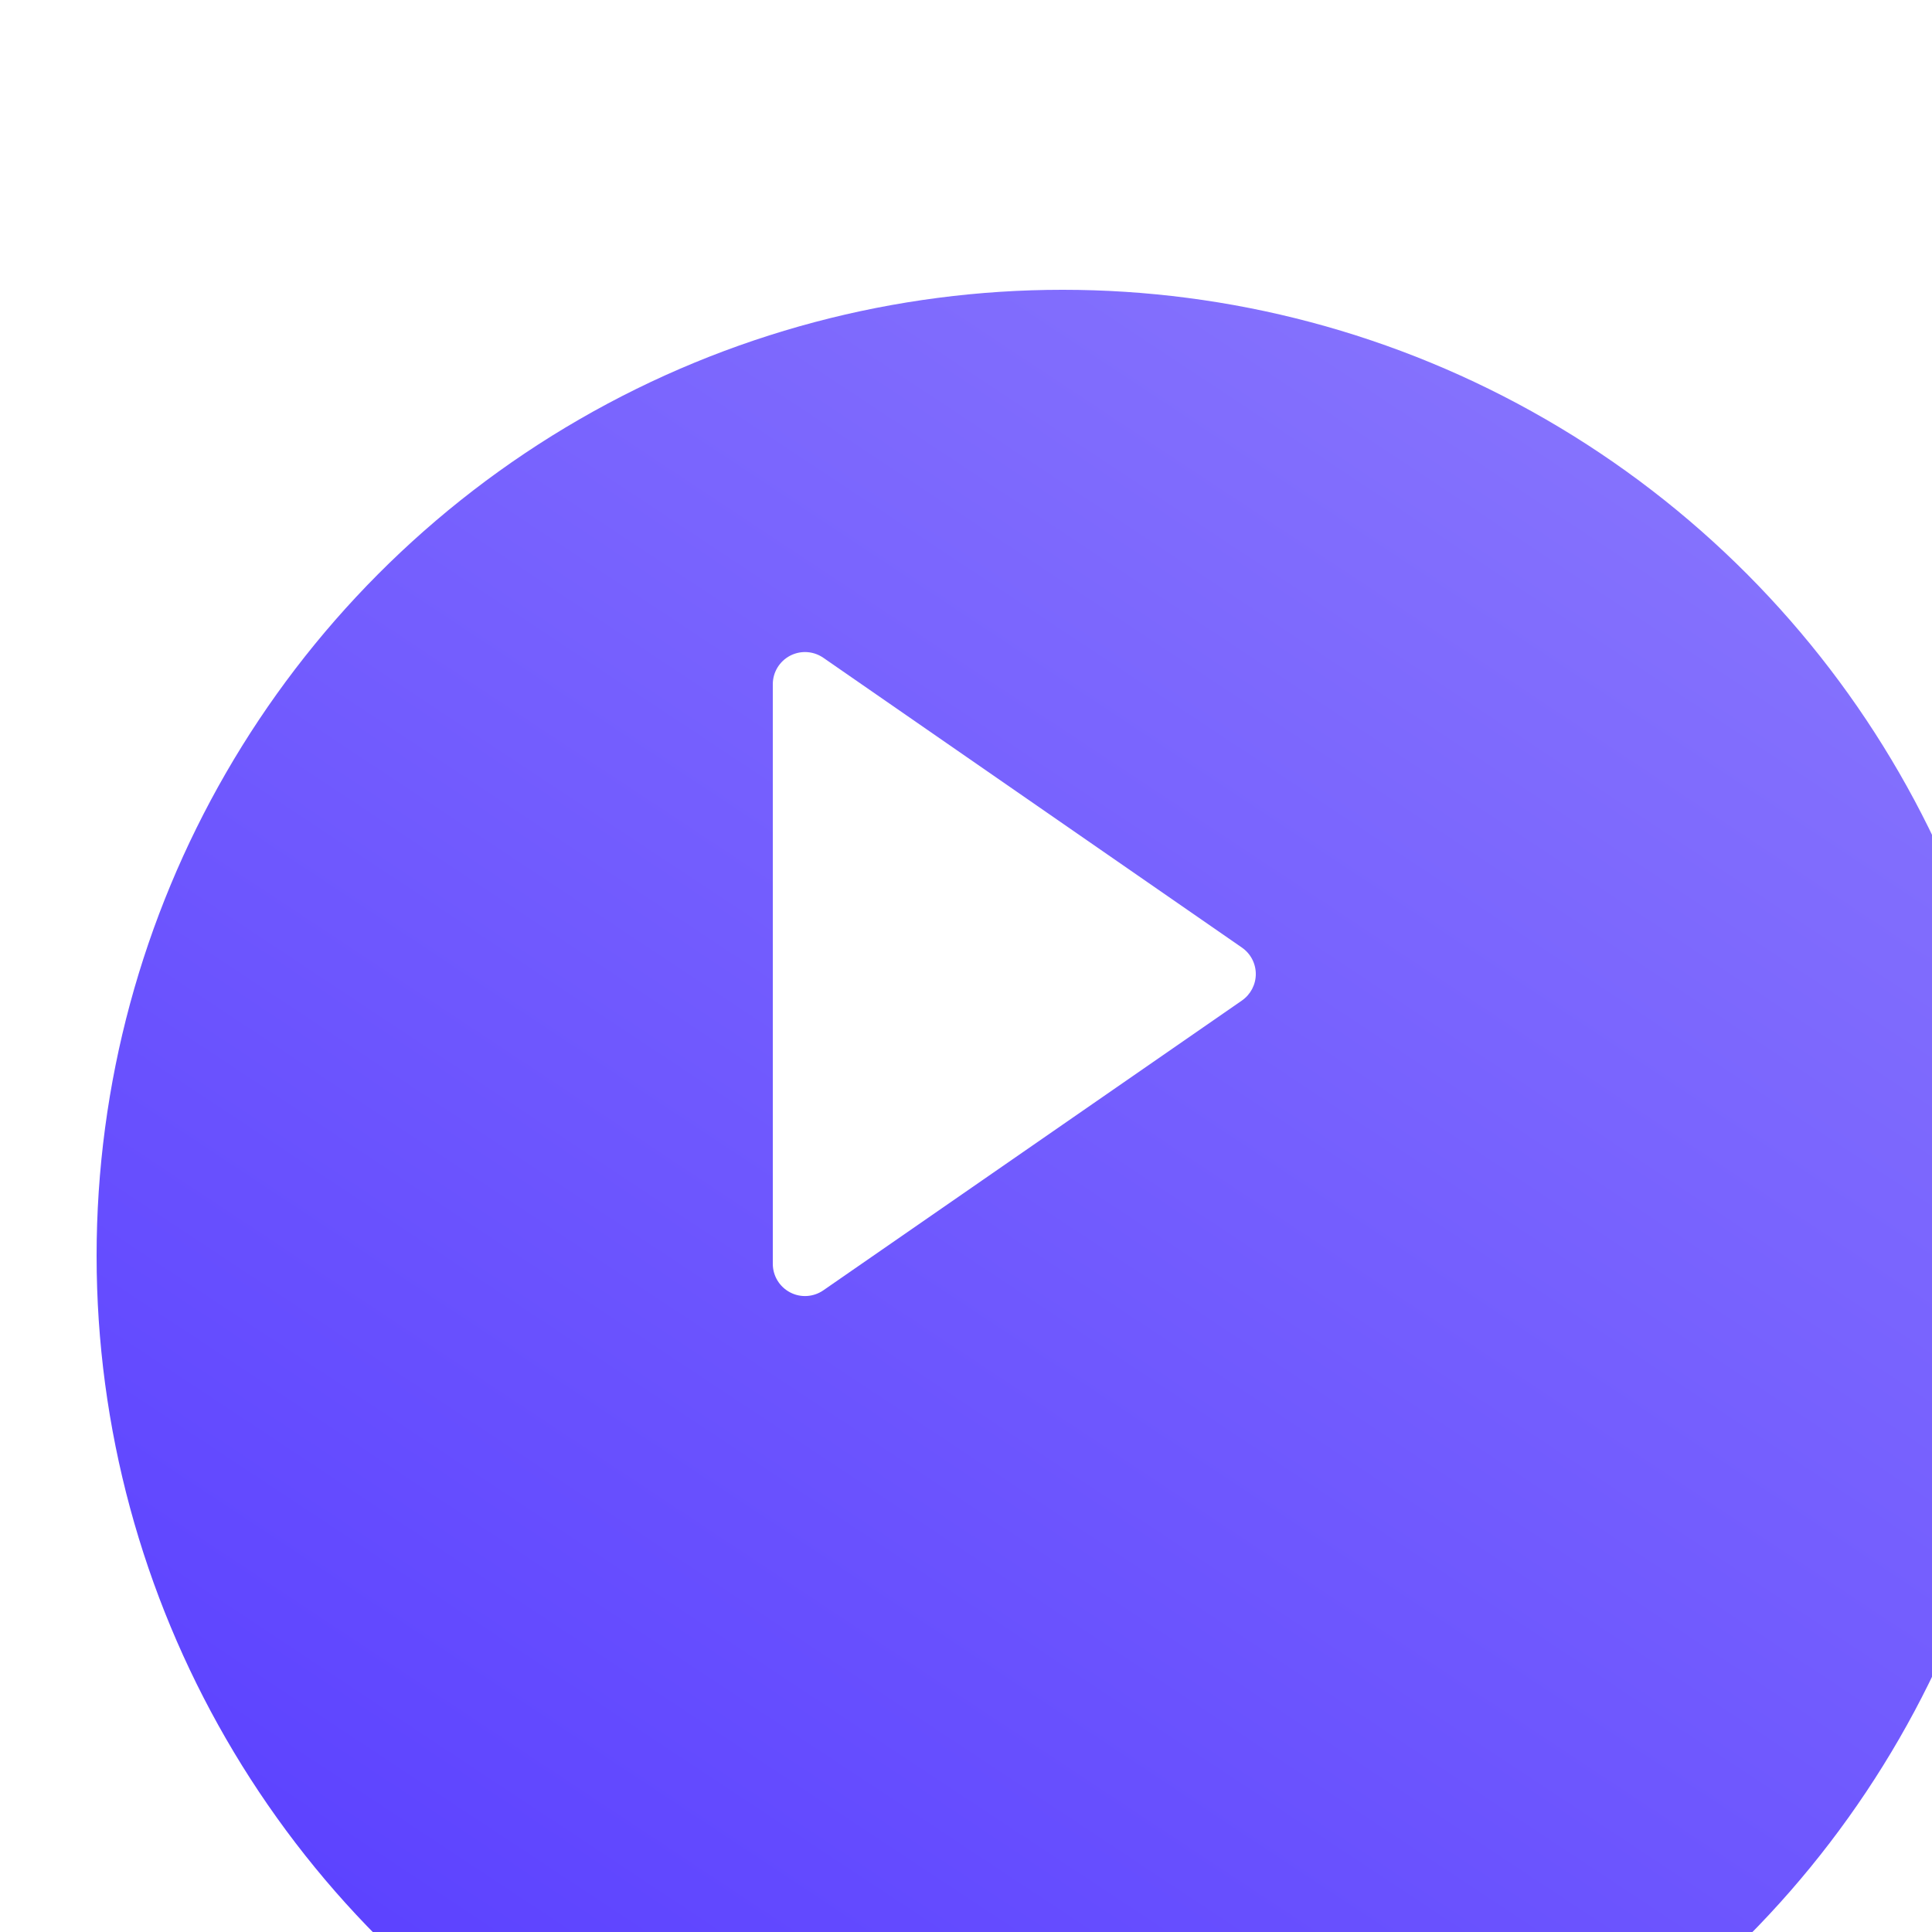 <svg width="80" height="80" viewBox="0 0 80 80" fill="none" xmlns="http://www.w3.org/2000/svg">
<g filter="url(#filter0_i_71_116)">
<circle cx="40" cy="40" r="40" fill="url(#paint0_linear_71_116)"/>
</g>
<path d="M51.425 39.237L34.092 27.237C33.864 27.08 33.6 27 33.333 27C33.121 27 32.909 27.051 32.715 27.152C32.275 27.383 32 27.837 32 28.333L32 52.332C32 52.828 32.275 53.283 32.715 53.514C33.153 53.746 33.684 53.711 34.092 53.43L51.425 41.43C51.785 41.179 52 40.77 52 40.333C52 39.896 51.785 39.486 51.425 39.237Z" fill="white"/>
<defs>
<filter id="filter0_i_71_116" x="0" y="0" width="84" height="92" filterUnits="userSpaceOnUse" color-interpolation-filters="sRGB">
<feFlood flood-opacity="0" result="BackgroundImageFix"/>
<feBlend mode="normal" in="SourceGraphic" in2="BackgroundImageFix" result="shape"/>
<feColorMatrix in="SourceAlpha" type="matrix" values="0 0 0 0 0 0 0 0 0 0 0 0 0 0 0 0 0 0 127 0" result="hardAlpha"/>
<feOffset dx="4" dy="12"/>
<feGaussianBlur stdDeviation="20"/>
<feComposite in2="hardAlpha" operator="arithmetic" k2="-1" k3="1"/>
<feColorMatrix type="matrix" values="0 0 0 0 0.696 0 0 0 0 0.654 0 0 0 0 0.963 0 0 0 0.5 0"/>
<feBlend mode="normal" in2="shape" result="effect1_innerShadow_71_116"/>
</filter>
<linearGradient id="paint0_linear_71_116" x1="64" y1="4.5" x2="18" y2="74" gradientUnits="userSpaceOnUse">
<stop stop-color="#8673FD"/>
<stop offset="1" stop-color="#5C42FF"/>
</linearGradient>
</defs>
</svg>
